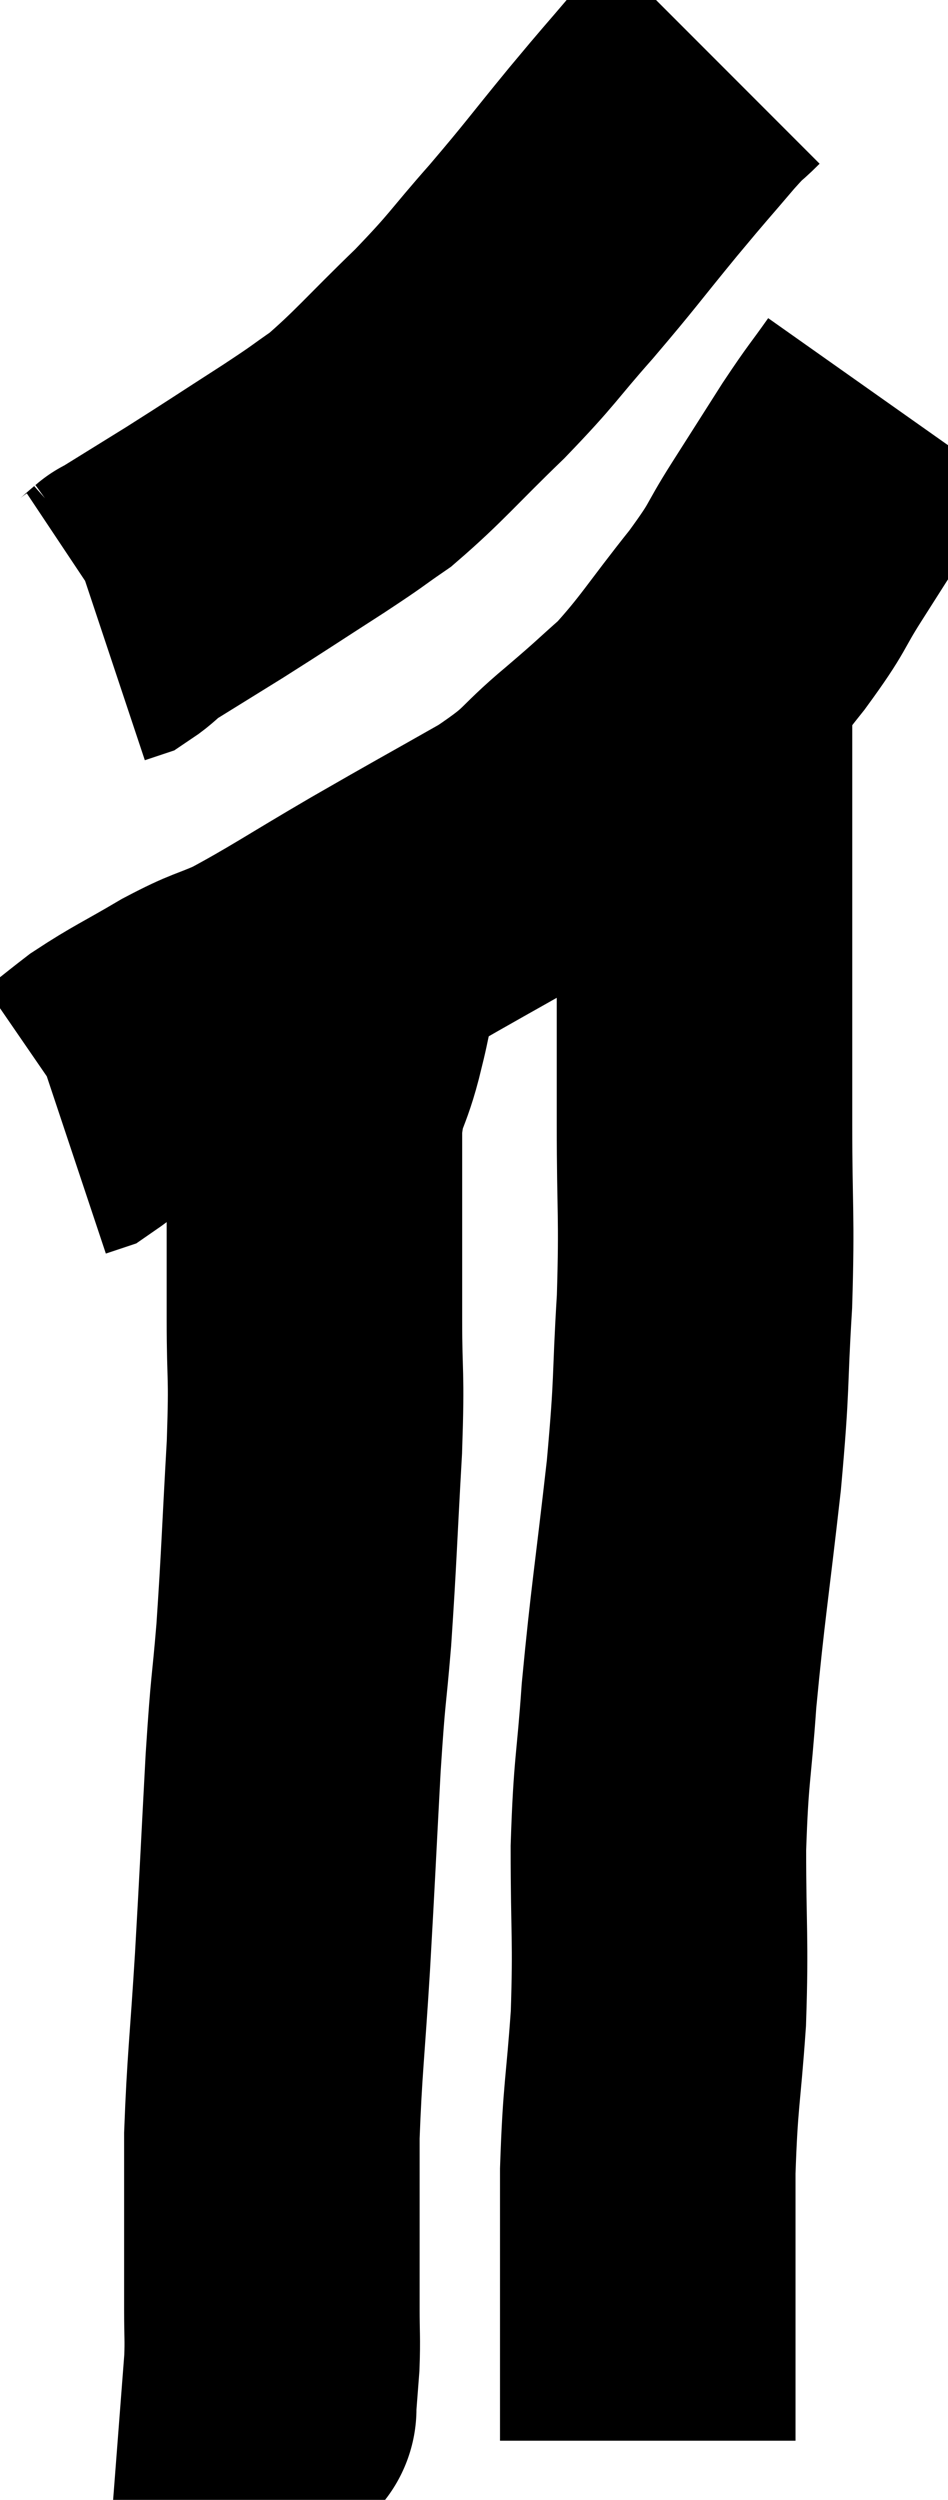 <svg xmlns="http://www.w3.org/2000/svg" viewBox="13.76 3.14 16.04 42.26" width="16.04" height="42.26"><path d="M 25.86 4.14 C 25.59 4.41, 25.71 4.245, 25.32 4.68 C 24.81 5.28, 24.9 5.16, 24.3 5.88 C 23.61 6.72, 23.61 6.75, 22.92 7.56 C 22.23 8.34, 22.305 8.325, 21.54 9.12 C 20.7 9.93, 20.52 10.17, 19.86 10.74 C 19.38 11.07, 19.56 10.965, 18.9 11.4 C 18.06 11.94, 17.955 12.015, 17.22 12.48 C 16.59 12.87, 16.275 13.065, 15.96 13.26 C 15.96 13.26, 15.96 13.26, 15.96 13.26 C 15.96 13.26, 16.05 13.185, 15.96 13.26 C 15.78 13.41, 15.735 13.47, 15.6 13.56 L 15.42 13.62" fill="none" stroke="black" stroke-width="5"></path><path d="M 28.8 9.96 C 28.44 10.47, 28.47 10.395, 28.08 10.98 C 27.66 11.64, 27.66 11.64, 27.24 12.3 C 26.82 12.96, 26.97 12.84, 26.4 13.62 C 25.68 14.52, 25.575 14.745, 24.96 15.42 C 24.45 15.87, 24.555 15.795, 23.94 16.32 C 23.22 16.92, 23.415 16.905, 22.5 17.52 C 21.39 18.15, 21.375 18.15, 20.28 18.78 C 19.2 19.41, 18.93 19.605, 18.12 20.04 C 17.58 20.28, 17.64 20.205, 17.04 20.52 C 16.38 20.91, 16.245 20.955, 15.72 21.3 C 15.33 21.6, 15.18 21.735, 14.94 21.9 C 14.85 21.93, 14.805 21.945, 14.76 21.96 L 14.76 21.96" fill="none" stroke="black" stroke-width="5"></path><path d="M 19.62 19.98 C 19.53 20.37, 19.575 20.22, 19.44 20.76 C 19.26 21.45, 19.17 21.33, 19.08 22.14 C 19.08 23.07, 19.08 23.175, 19.08 24 C 19.08 24.72, 19.08 24.54, 19.08 25.44 C 19.08 26.52, 19.125 26.265, 19.08 27.6 C 18.99 29.19, 18.99 29.445, 18.9 30.78 C 18.81 31.86, 18.81 31.56, 18.72 32.94 C 18.63 34.62, 18.63 34.725, 18.54 36.3 C 18.45 37.77, 18.405 38.04, 18.36 39.24 C 18.36 40.17, 18.36 40.485, 18.36 41.1 C 18.36 41.4, 18.36 41.43, 18.36 41.7 C 18.36 41.94, 18.36 41.835, 18.36 42.18 C 18.36 42.63, 18.375 42.66, 18.36 43.08 C 18.33 43.47, 18.315 43.665, 18.3 43.86 C 18.3 43.86, 18.3 43.86, 18.3 43.86 C 18.3 43.86, 18.315 43.86, 18.3 43.86 L 18.24 43.86" fill="none" stroke="black" stroke-width="5"></path><path d="M 25.74 14.52 C 25.71 14.88, 25.695 14.445, 25.68 15.24 C 25.68 16.47, 25.68 16.41, 25.68 17.7 C 25.68 19.05, 25.68 19.29, 25.68 20.4 C 25.68 21.27, 25.68 20.955, 25.68 22.14 C 25.68 23.64, 25.725 23.655, 25.68 25.14 C 25.59 26.61, 25.65 26.415, 25.5 28.08 C 25.29 29.94, 25.23 30.225, 25.08 31.8 C 24.99 33.09, 24.945 33.015, 24.9 34.38 C 24.9 35.82, 24.945 35.895, 24.9 37.26 C 24.81 38.55, 24.765 38.52, 24.72 39.84 C 24.72 41.19, 24.72 41.55, 24.72 42.54 C 24.72 43.17, 24.72 43.38, 24.72 43.8 C 24.72 44.01, 24.72 44.07, 24.72 44.22 C 24.72 44.31, 24.72 44.355, 24.72 44.4 C 24.72 44.4, 24.72 44.4, 24.72 44.4 L 24.72 44.4" fill="none" stroke="black" stroke-width="5"></path></svg>